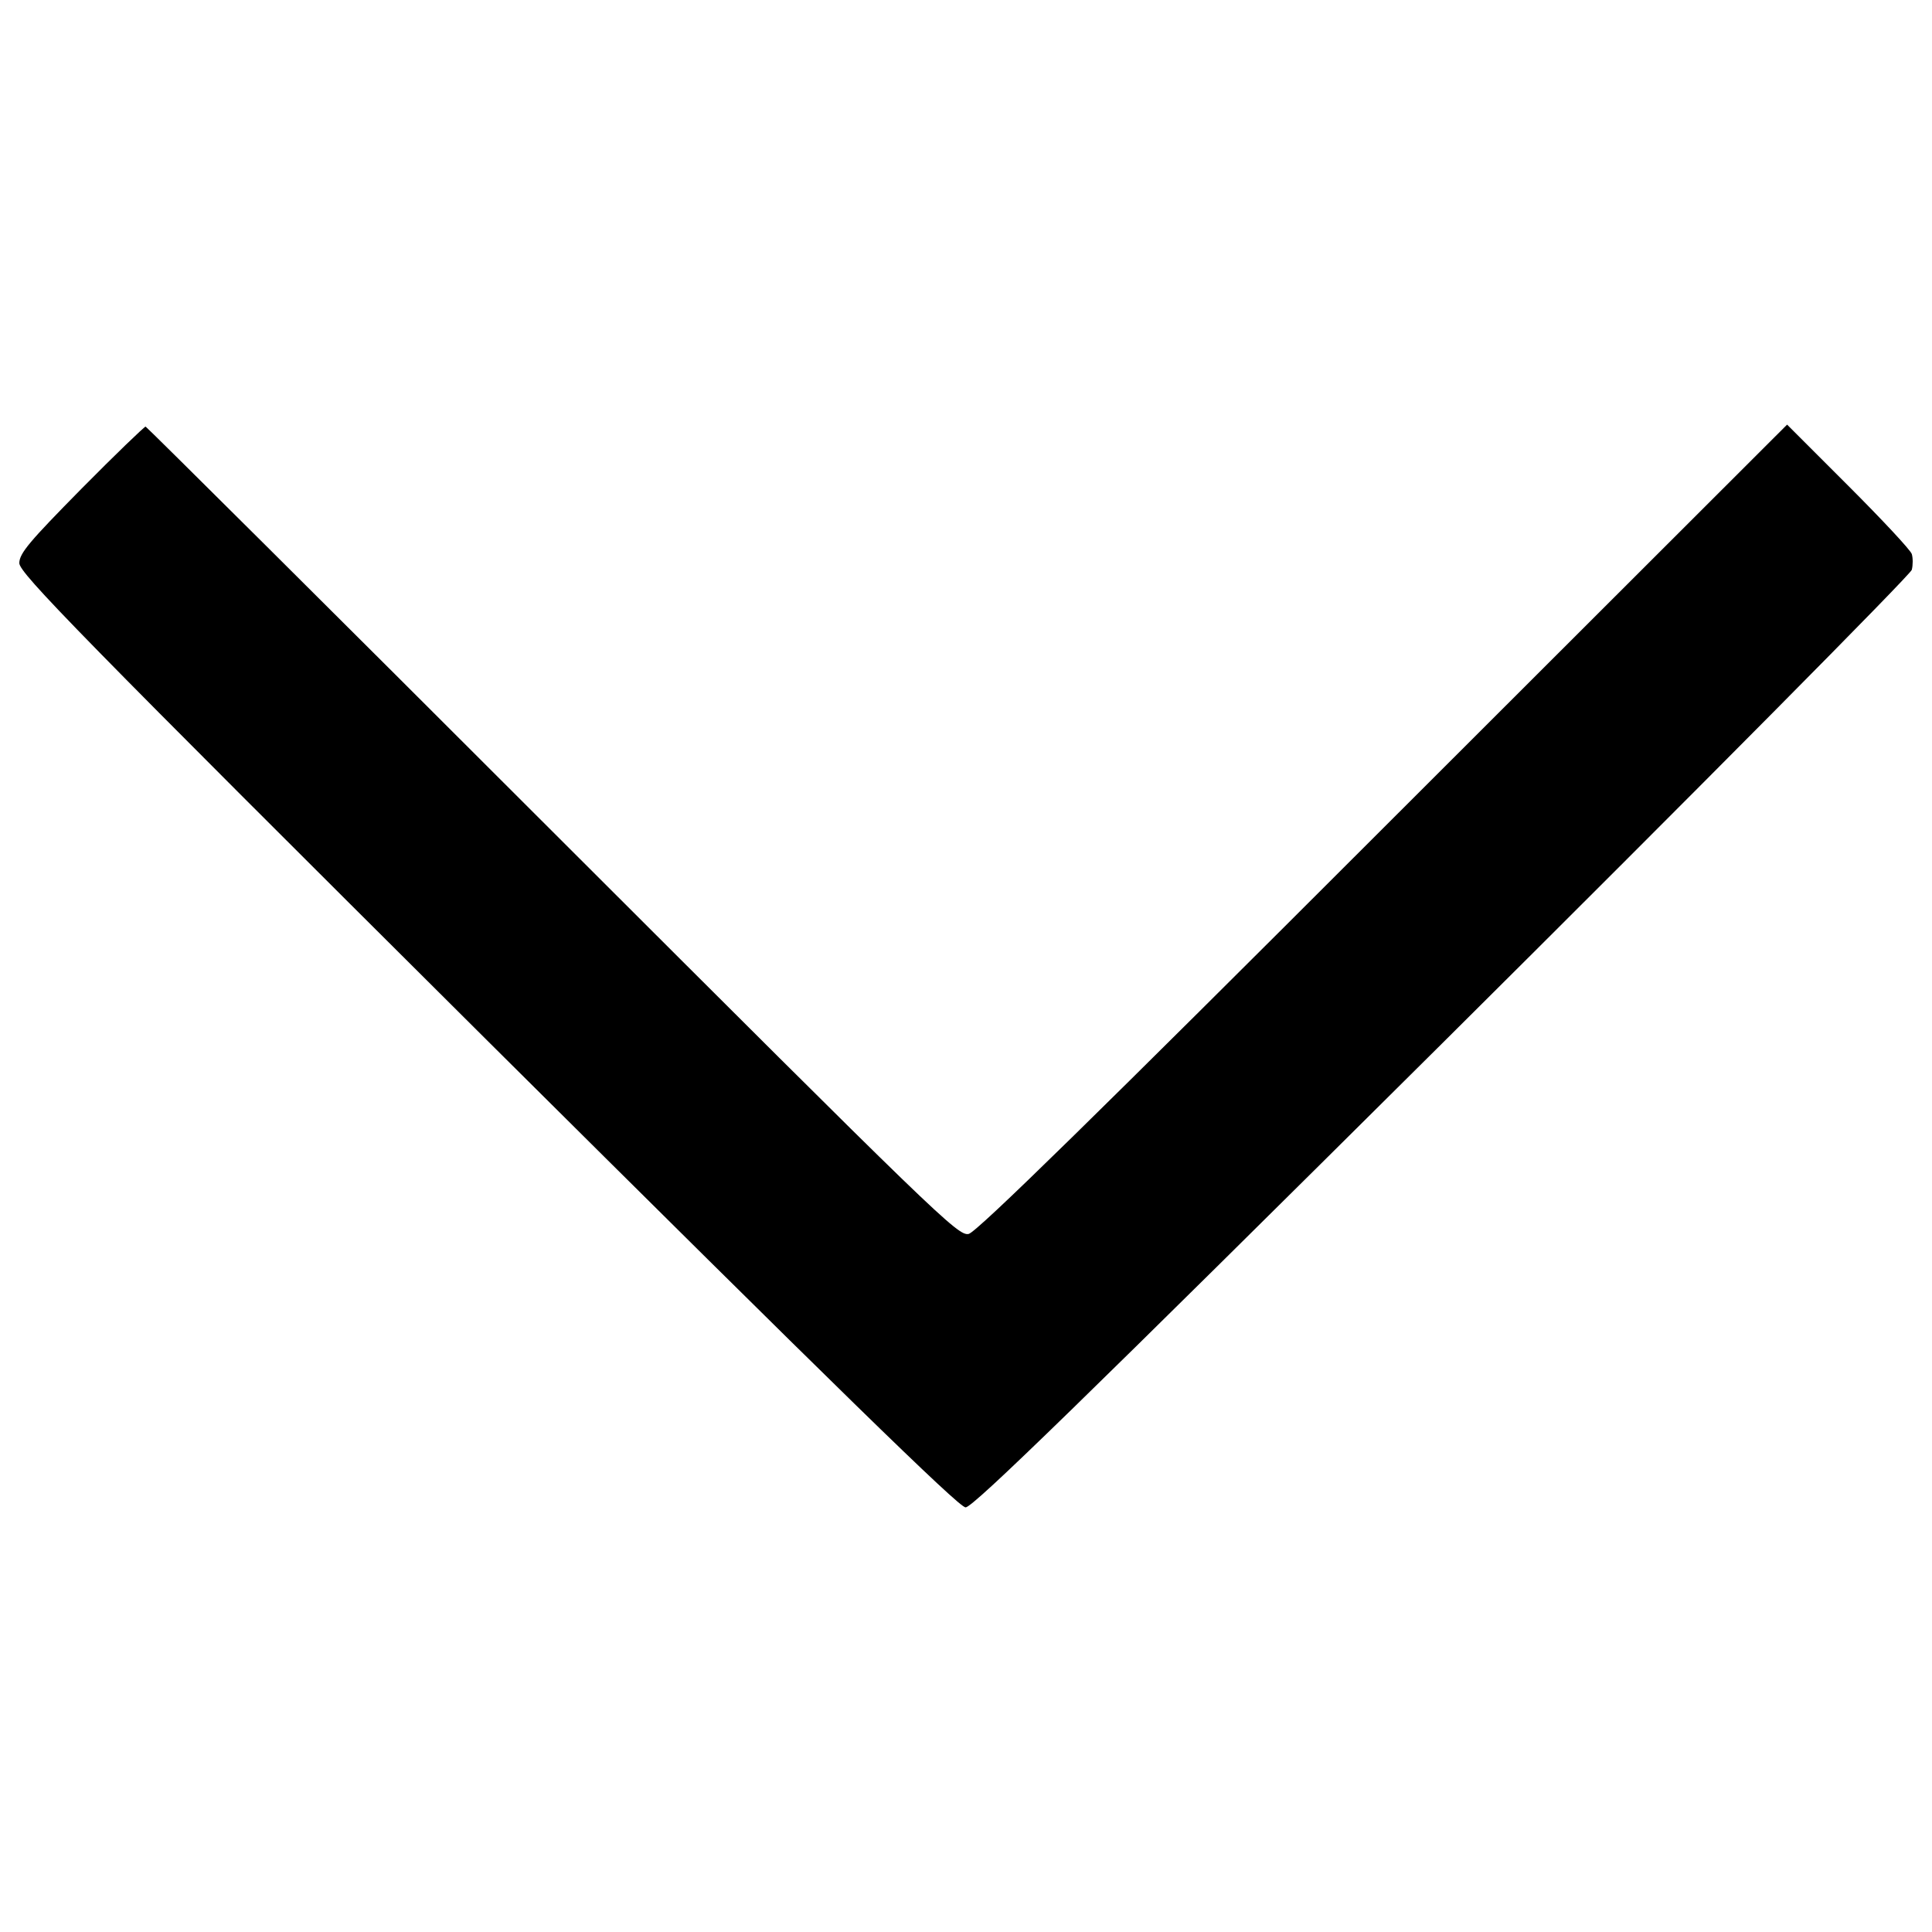 <?xml version="1.0" encoding="utf-8"?>
<!-- Svg Vector Icons : http://www.onlinewebfonts.com/icon -->
<!DOCTYPE svg PUBLIC "-//W3C//DTD SVG 1.1//EN" "http://www.w3.org/Graphics/SVG/1.1/DTD/svg11.dtd">
<svg version="1.1" xmlns="http://www.w3.org/2000/svg" xmlns:xlink="http://www.w3.org/1999/xlink" x="0px" y="0px" viewBox="0 0 1000 1000" enable-background="new 0 0 1000 1000" xml:space="preserve">
<g><g transform="translate(0,511) scale(0.1,-0.1)"><path d="M420.7,2579.3c-265.5-269.6-320.7-332.9-320.7-384s298.2-357.4,2424.3-2473.4C4321.7-2065.2,4963-2692.2,4997.7-2692.2c36.8-2,614.8,561.7,2467.2,2401.9c1331.7,1323.5,2424.4,2426.4,2430.5,2450.9c6.2,24.5,6.2,61.3,0,81.7c-6.1,20.4-155.2,179.7-328.8,353.3L9250,2912.2L7160.6,824.8C5686-649.8,5056.9-1266.6,5014-1276.8c-55.2-12.3-155.2,85.8-2154.7,2083.3C1707.4,1958.4,757.7,2902,753.6,2902C747.4,2902,596.3,2757,420.7,2579.3z"/></g></g>
</svg>